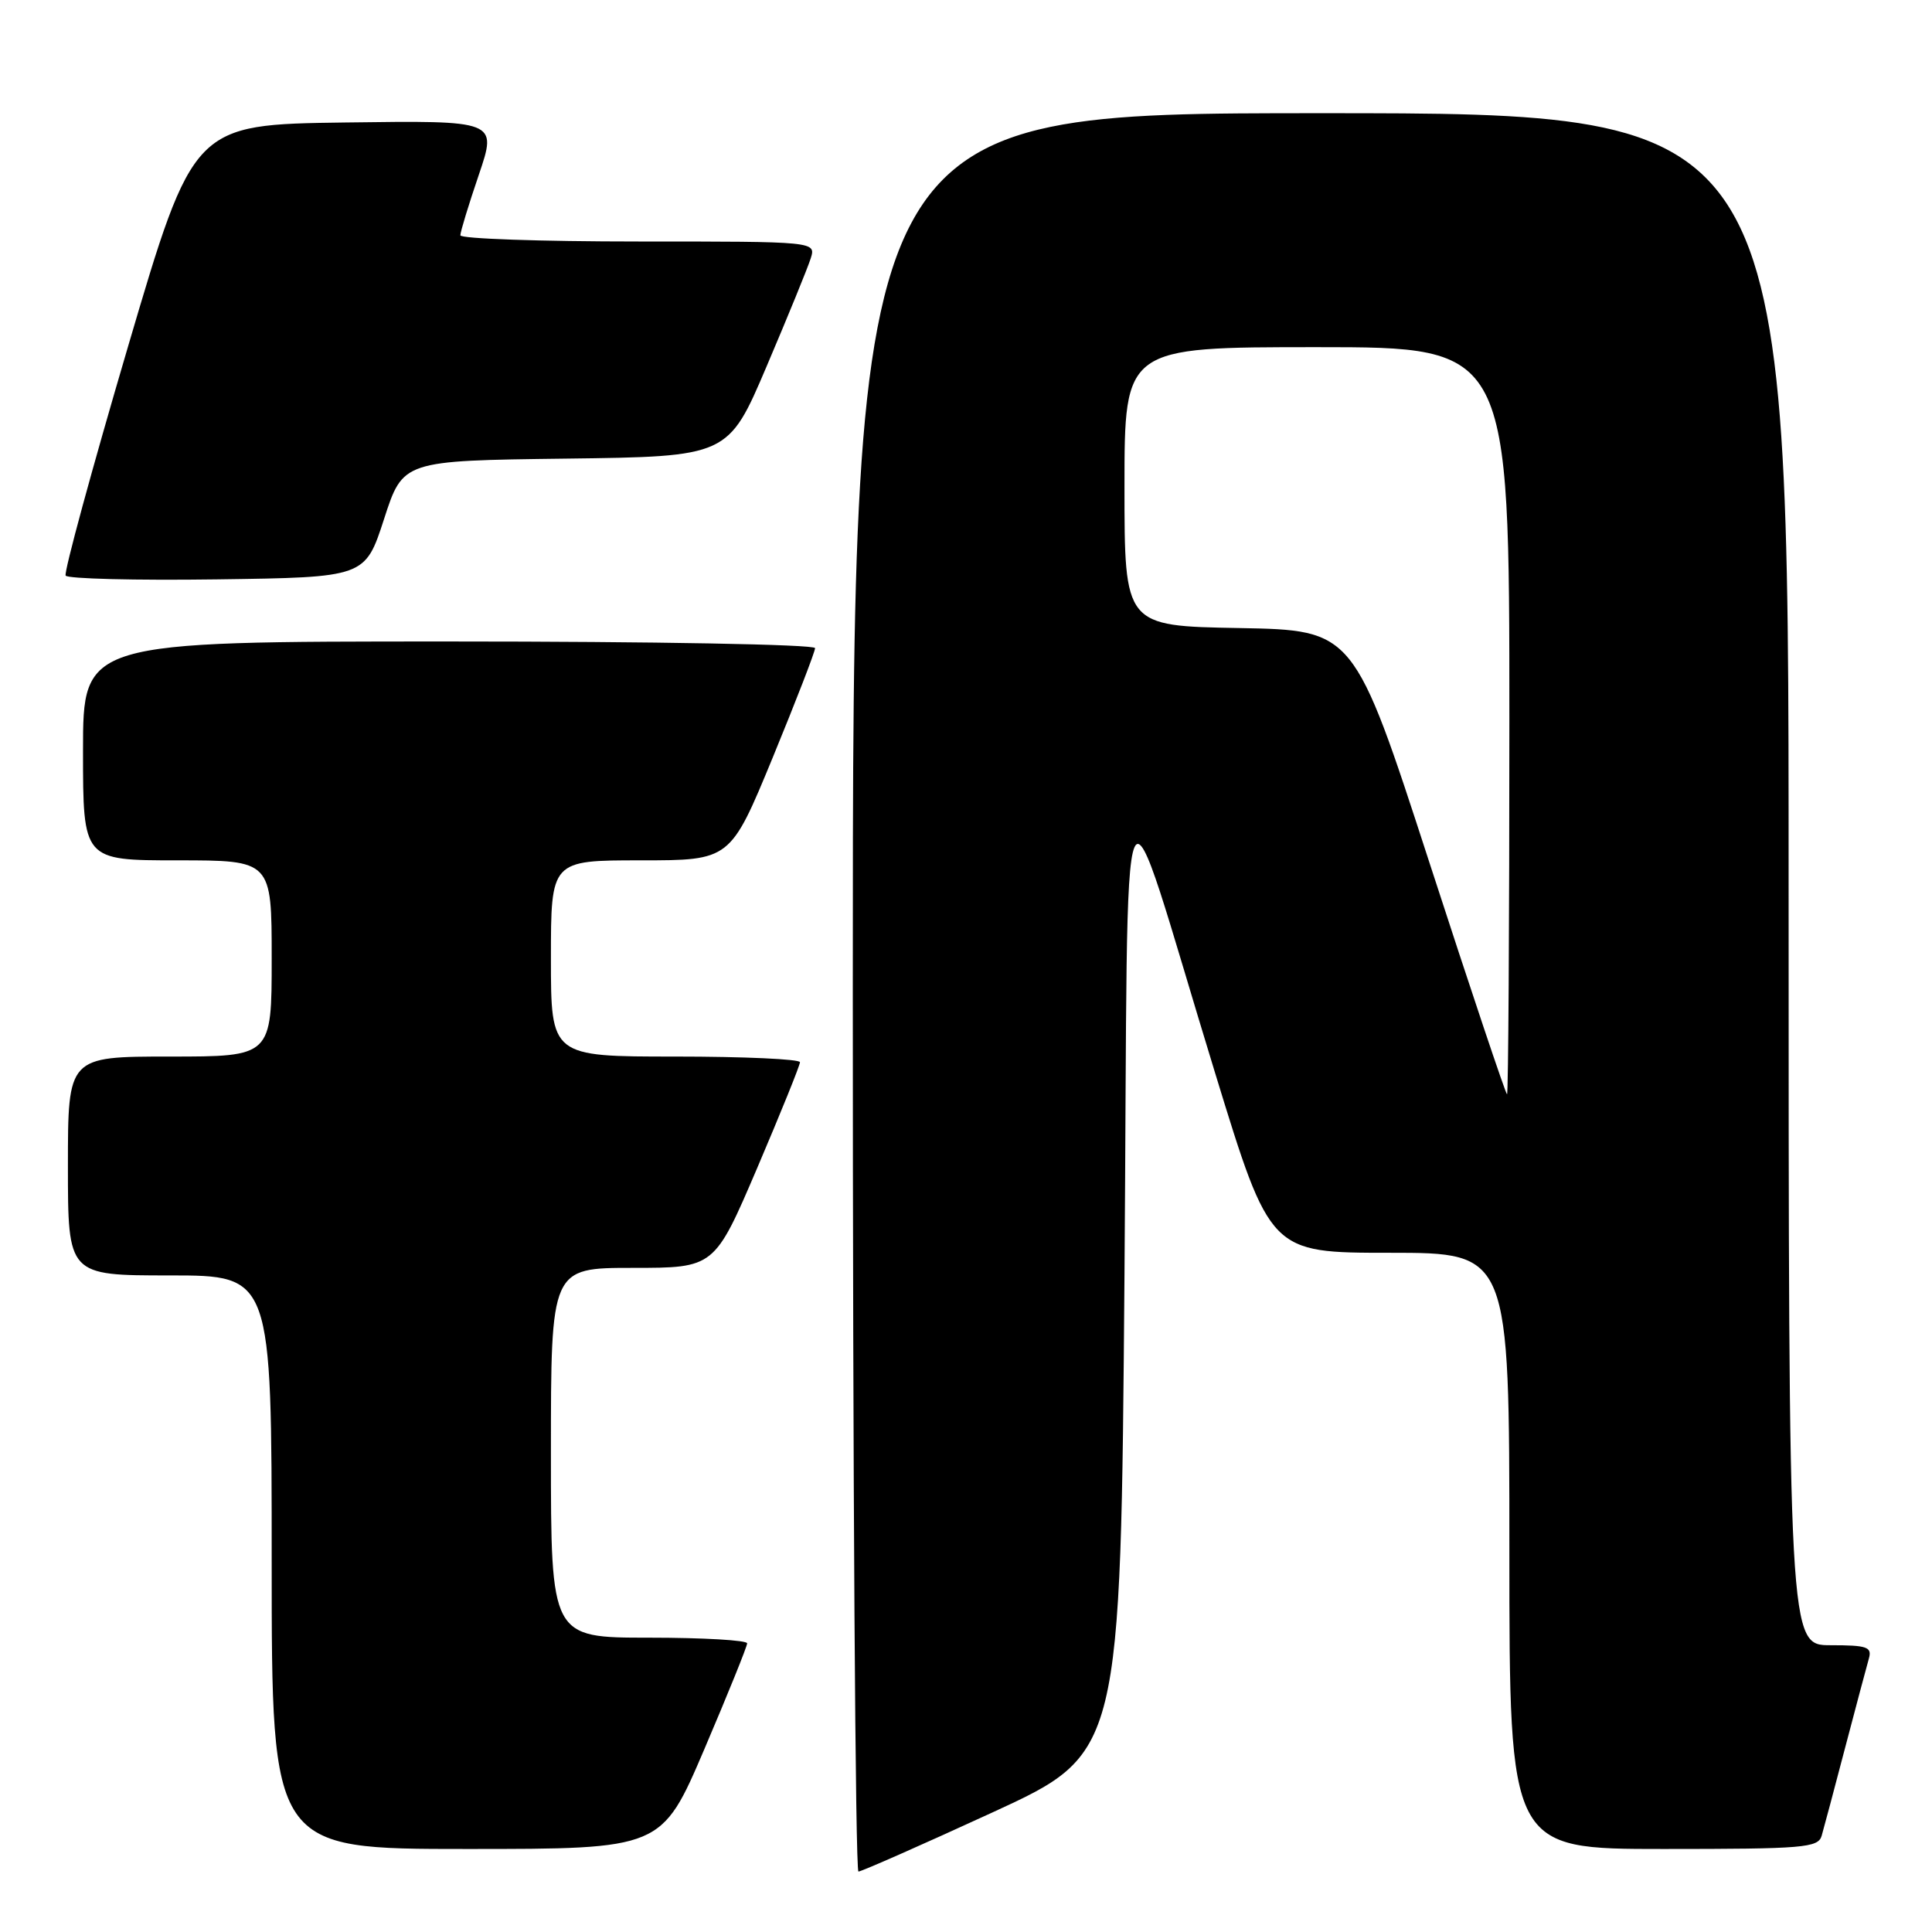 <?xml version="1.0" encoding="UTF-8" standalone="no"?>
<!DOCTYPE svg PUBLIC "-//W3C//DTD SVG 1.1//EN" "http://www.w3.org/Graphics/SVG/1.1/DTD/svg11.dtd" >
<svg xmlns="http://www.w3.org/2000/svg" xmlns:xlink="http://www.w3.org/1999/xlink" version="1.1" viewBox="0 0 256 256">
 <g >
 <path fill="currentColor"
d=" M 131.50 240.16 C 148.50 232.34 148.50 232.34 149.00 168.92 C 149.57 96.02 147.95 99.63 161.03 142.25 C 168.31 166.00 168.31 166.00 184.16 166.00 C 200.00 166.00 200.00 166.00 200.00 205.50 C 200.00 245.00 200.00 245.00 220.43 245.00 C 239.03 245.00 240.91 244.84 241.38 243.25 C 241.66 242.29 243.07 237.00 244.51 231.50 C 245.96 226.00 247.36 220.71 247.64 219.75 C 248.07 218.23 247.39 218.00 242.57 218.00 C 237.00 218.00 237.00 218.00 237.00 116.50 C 237.00 15.00 237.00 15.00 175.00 15.00 C 113.00 15.00 113.00 15.00 113.00 131.50 C 113.00 195.58 113.34 247.99 113.75 247.99 C 114.16 247.98 122.15 244.46 131.50 240.16 Z  M 93.34 231.75 C 96.45 224.46 99.00 218.16 99.00 217.75 C 99.00 217.34 93.15 217.00 86.00 217.00 C 73.00 217.00 73.00 217.00 73.00 192.50 C 73.00 168.00 73.00 168.00 83.84 168.00 C 94.67 168.00 94.67 168.00 100.34 154.75 C 103.45 147.46 106.00 141.16 106.00 140.75 C 106.00 140.34 98.58 140.00 89.50 140.00 C 73.00 140.00 73.00 140.00 73.00 127.00 C 73.00 114.00 73.00 114.00 84.89 114.00 C 96.77 114.00 96.77 114.00 102.39 100.38 C 105.47 92.89 108.00 86.36 108.00 85.88 C 108.00 85.39 86.75 85.00 59.50 85.00 C 11.00 85.00 11.00 85.00 11.00 99.50 C 11.00 114.00 11.00 114.00 23.50 114.00 C 36.00 114.00 36.00 114.00 36.00 127.00 C 36.00 140.00 36.00 140.00 22.50 140.00 C 9.00 140.00 9.00 140.00 9.00 154.50 C 9.00 169.00 9.00 169.00 22.50 169.00 C 36.00 169.00 36.00 169.00 36.00 207.00 C 36.00 245.00 36.00 245.00 61.84 245.00 C 87.67 245.00 87.67 245.00 93.34 231.75 Z  M 50.89 68.77 C 53.39 61.04 53.39 61.04 74.94 60.77 C 96.49 60.50 96.49 60.50 101.60 48.50 C 104.41 41.90 107.03 35.49 107.42 34.25 C 108.13 32.00 108.13 32.00 84.57 32.00 C 71.61 32.00 61.00 31.63 61.00 31.18 C 61.00 30.72 62.10 27.11 63.45 23.15 C 65.89 15.96 65.89 15.96 45.76 16.23 C 25.63 16.50 25.63 16.50 16.94 46.00 C 12.16 62.23 8.45 75.85 8.70 76.27 C 8.94 76.69 17.97 76.92 28.76 76.77 C 48.38 76.50 48.38 76.50 50.89 68.77 Z  M 189.39 114.25 C 179.40 83.50 179.40 83.50 164.20 83.22 C 149.00 82.95 149.00 82.95 149.00 64.47 C 149.00 46.00 149.00 46.00 174.50 46.00 C 200.00 46.00 200.00 46.00 200.00 95.50 C 200.00 122.73 199.86 145.00 199.69 145.00 C 199.52 145.00 194.88 131.16 189.39 114.25 Z "/>
</g>
</svg>